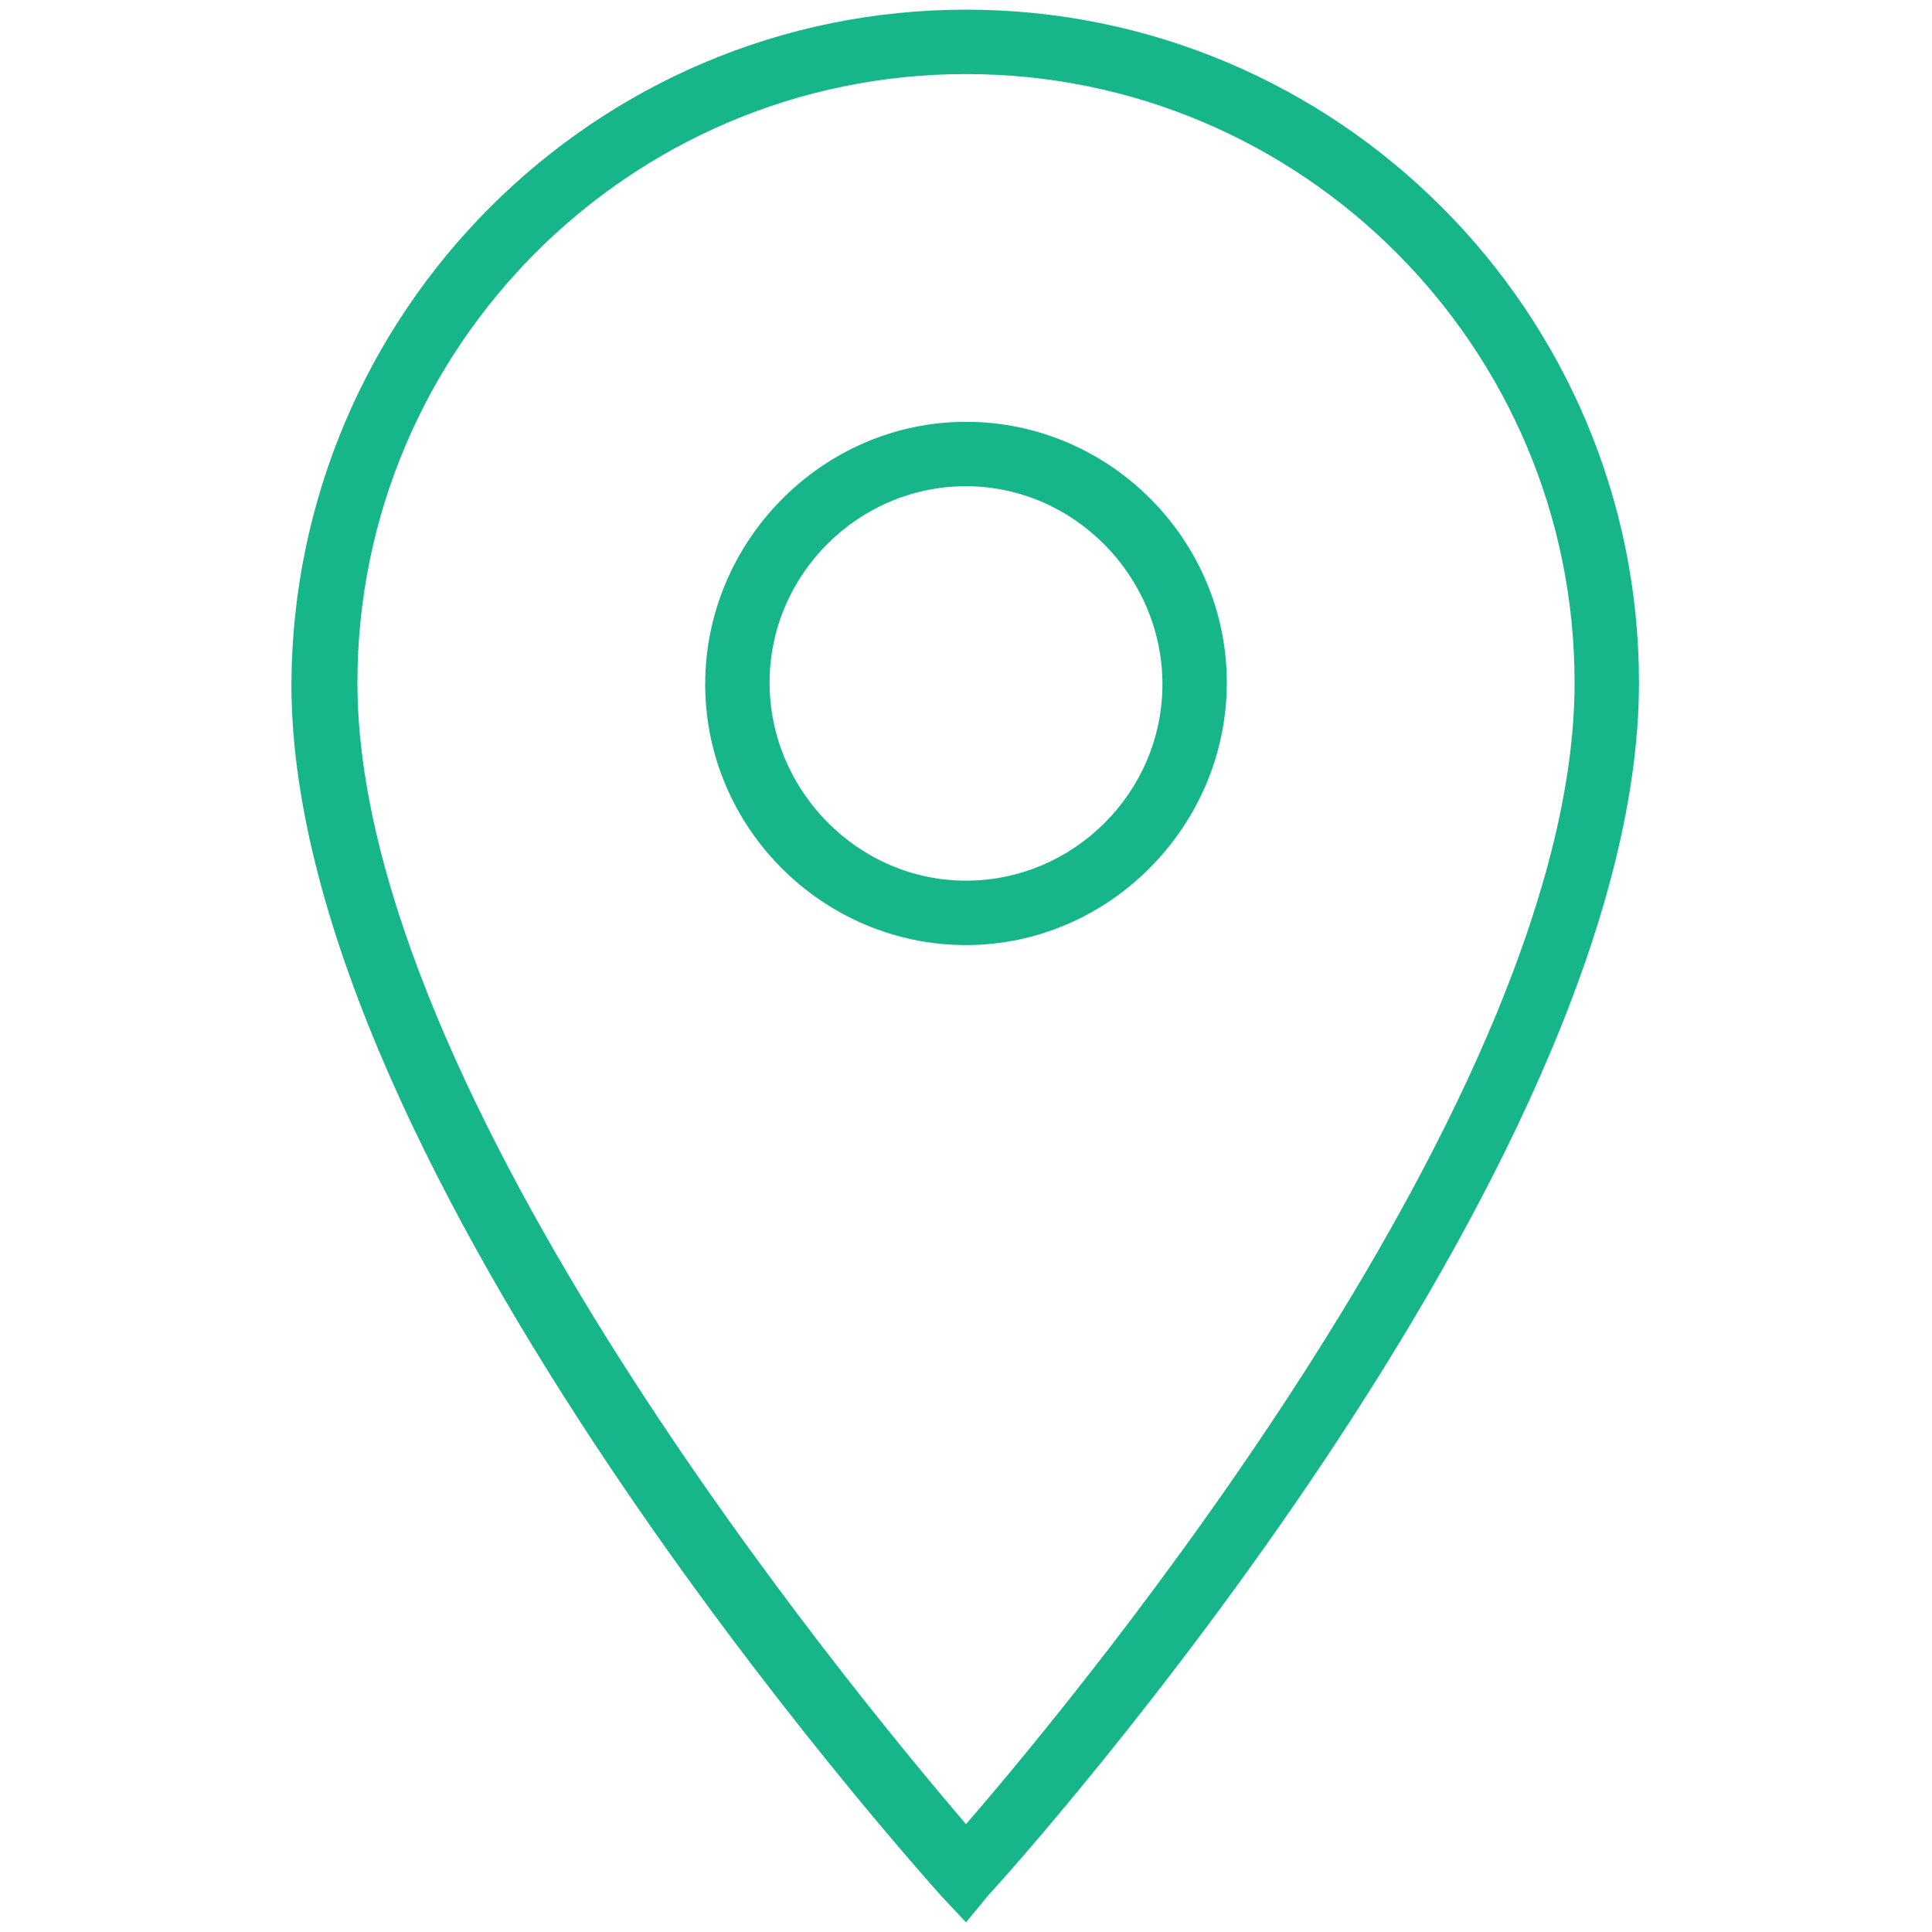 <?xml version="1.0" encoding="utf-8"?>
<!-- Generator: Adobe Illustrator 21.1.0, SVG Export Plug-In . SVG Version: 6.00 Build 0)  -->
<svg version="1.1" id="Layer_1" xmlns="http://www.w3.org/2000/svg" xmlns:xlink="http://www.w3.org/1999/xlink" x="0px" y="0px"
	 viewBox="0 0 120 120" style="enable-background:new 0 0 120 120;" xml:space="preserve">
<style type="text/css">
	.st0{fill:none;stroke:#231F20;stroke-width:4;stroke-miterlimit:10;}
	.st1{fill:#16B68A;}
</style>
<g>
	<g>
		<path class="st1" d="M60,58.7c-8.9,0-16.2-7.3-16.2-16.2S51.1,26.2,60,26.2c8.9,0,16.2,7.3,16.2,16.2S68.9,58.7,60,58.7z M60,30.2
			c-6.7,0-12.2,5.5-12.2,12.2S53.3,54.7,60,54.7s12.2-5.5,12.2-12.2S66.7,30.2,60,30.2z"/>
	</g>
	<g>
		<path class="st1" d="M60,119.4l-1.5-1.6c-1.6-1.8-40.4-45-40.4-75.3C18.2,19.4,36.9,0.6,60,0.6c23.1,0,41.8,18.8,41.8,41.8
			c0,30.3-38.7,73.5-40.4,75.3L60,119.4z M60,4.6c-20.9,0-37.8,17-37.8,37.8c0,25.5,30.7,62.6,37.8,70.9
			c7.2-8.3,37.8-45.4,37.8-70.9C97.8,21.6,80.9,4.6,60,4.6z"/>
	</g>
</g>
</svg>
